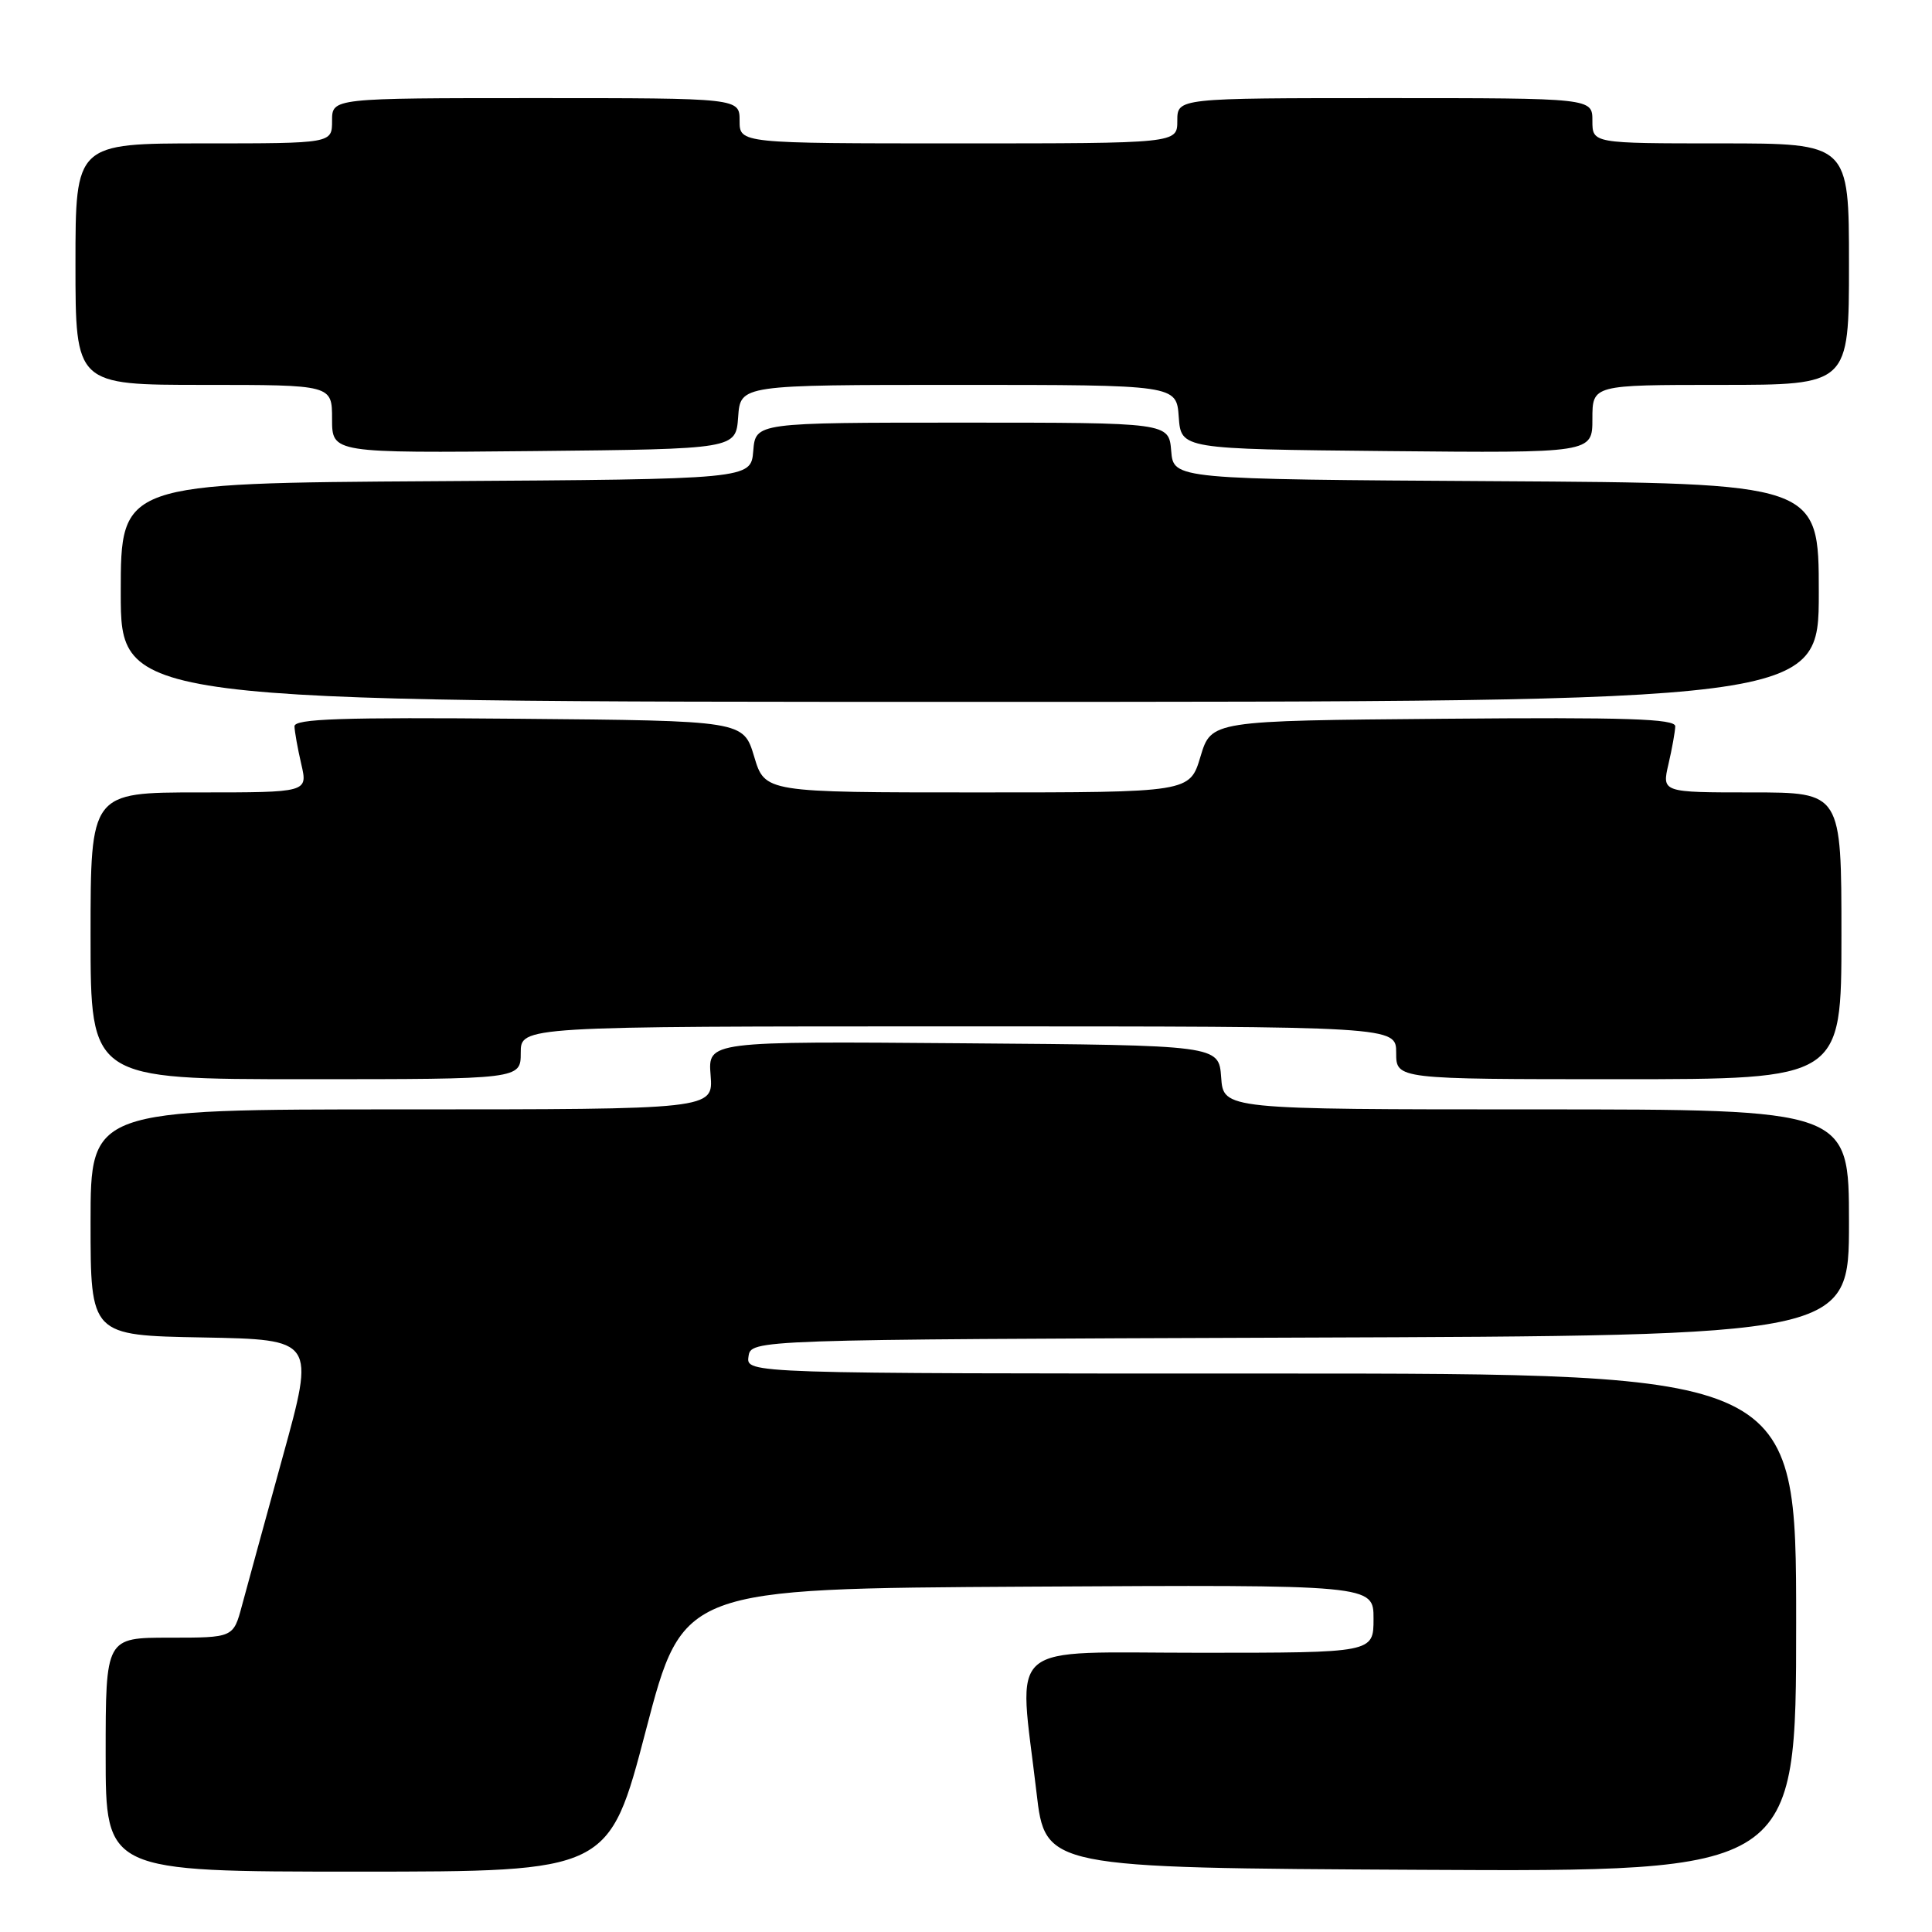 <?xml version="1.0" encoding="UTF-8" standalone="no"?>
<!DOCTYPE svg PUBLIC "-//W3C//DTD SVG 1.1//EN" "http://www.w3.org/Graphics/SVG/1.1/DTD/svg11.dtd" >
<svg xmlns="http://www.w3.org/2000/svg" xmlns:xlink="http://www.w3.org/1999/xlink" version="1.1" viewBox="0 0 256 256">
 <g >
 <path fill="currentColor"
d=" M 85.59 229.25 C 90.50 210.50 90.50 210.50 136.25 210.24 C 182.00 209.98 182.00 209.98 182.00 214.49 C 182.00 219.00 182.00 219.00 159.00 219.00 C 132.75 219.00 134.96 217.11 137.34 237.50 C 138.50 247.50 138.50 247.50 188.25 247.76 C 238.00 248.02 238.00 248.02 238.00 215.01 C 238.00 182.00 238.00 182.00 168.43 182.00 C 98.86 182.00 98.86 182.00 99.18 179.75 C 99.50 177.50 99.50 177.50 172.25 177.24 C 245.00 176.99 245.00 176.99 245.00 161.99 C 245.00 147.00 245.00 147.00 203.56 147.00 C 162.11 147.00 162.11 147.00 161.81 142.75 C 161.50 138.50 161.50 138.50 127.65 138.24 C 93.80 137.97 93.80 137.97 94.16 142.49 C 94.51 147.00 94.51 147.00 53.26 147.00 C 12.00 147.00 12.00 147.00 12.00 161.97 C 12.00 176.95 12.00 176.95 26.87 177.22 C 41.75 177.50 41.75 177.50 37.47 193.00 C 35.12 201.53 32.69 210.41 32.06 212.75 C 30.92 217.00 30.92 217.00 22.46 217.00 C 14.00 217.00 14.00 217.00 14.00 232.50 C 14.00 248.00 14.00 248.00 47.34 248.00 C 80.69 248.00 80.69 248.00 85.59 229.25 Z  M 69.00 139.50 C 69.00 136.00 69.00 136.00 127.00 136.00 C 185.00 136.00 185.00 136.00 185.00 139.50 C 185.00 143.00 185.00 143.00 214.50 143.00 C 244.00 143.00 244.00 143.00 244.00 124.00 C 244.00 105.00 244.00 105.00 232.11 105.00 C 220.21 105.00 220.21 105.00 221.08 101.25 C 221.56 99.19 221.96 96.93 221.98 96.24 C 221.99 95.24 215.52 95.03 191.25 95.24 C 160.50 95.50 160.50 95.50 159.07 100.25 C 157.65 105.00 157.65 105.00 129.50 105.00 C 101.35 105.00 101.35 105.00 99.93 100.25 C 98.50 95.50 98.50 95.50 68.75 95.24 C 45.28 95.03 39.01 95.24 39.02 96.24 C 39.04 96.93 39.44 99.19 39.92 101.25 C 40.79 105.00 40.79 105.00 26.39 105.00 C 12.00 105.00 12.00 105.00 12.00 124.00 C 12.00 143.00 12.00 143.00 40.50 143.00 C 69.00 143.00 69.00 143.00 69.00 139.50 Z  M 241.00 78.51 C 241.00 64.02 241.00 64.02 198.25 63.76 C 155.50 63.50 155.50 63.50 155.19 59.75 C 154.88 56.00 154.88 56.00 127.50 56.00 C 100.12 56.00 100.12 56.00 99.81 59.75 C 99.50 63.50 99.50 63.50 57.75 63.76 C 16.00 64.02 16.00 64.02 16.00 78.51 C 16.00 93.00 16.00 93.00 128.50 93.00 C 241.00 93.00 241.00 93.00 241.00 78.51 Z  M 97.81 55.25 C 98.11 51.00 98.11 51.00 127.00 51.00 C 155.89 51.00 155.89 51.00 156.19 55.25 C 156.50 59.50 156.50 59.50 183.75 59.77 C 211.00 60.03 211.00 60.03 211.00 55.52 C 211.00 51.00 211.00 51.00 228.00 51.00 C 245.00 51.00 245.00 51.00 245.00 35.00 C 245.00 19.00 245.00 19.00 228.00 19.00 C 211.00 19.00 211.00 19.00 211.00 16.00 C 211.00 13.00 211.00 13.00 183.50 13.00 C 156.00 13.00 156.00 13.00 156.00 16.00 C 156.00 19.00 156.00 19.00 127.00 19.00 C 98.00 19.00 98.00 19.00 98.00 16.00 C 98.00 13.00 98.00 13.00 71.00 13.00 C 44.00 13.00 44.00 13.00 44.00 16.00 C 44.00 19.00 44.00 19.00 27.00 19.00 C 10.00 19.00 10.00 19.00 10.00 35.00 C 10.00 51.00 10.00 51.00 27.00 51.00 C 44.00 51.00 44.00 51.00 44.00 55.52 C 44.00 60.03 44.00 60.03 70.75 59.77 C 97.50 59.50 97.50 59.50 97.81 55.25 Z "/>
</g>
</svg>